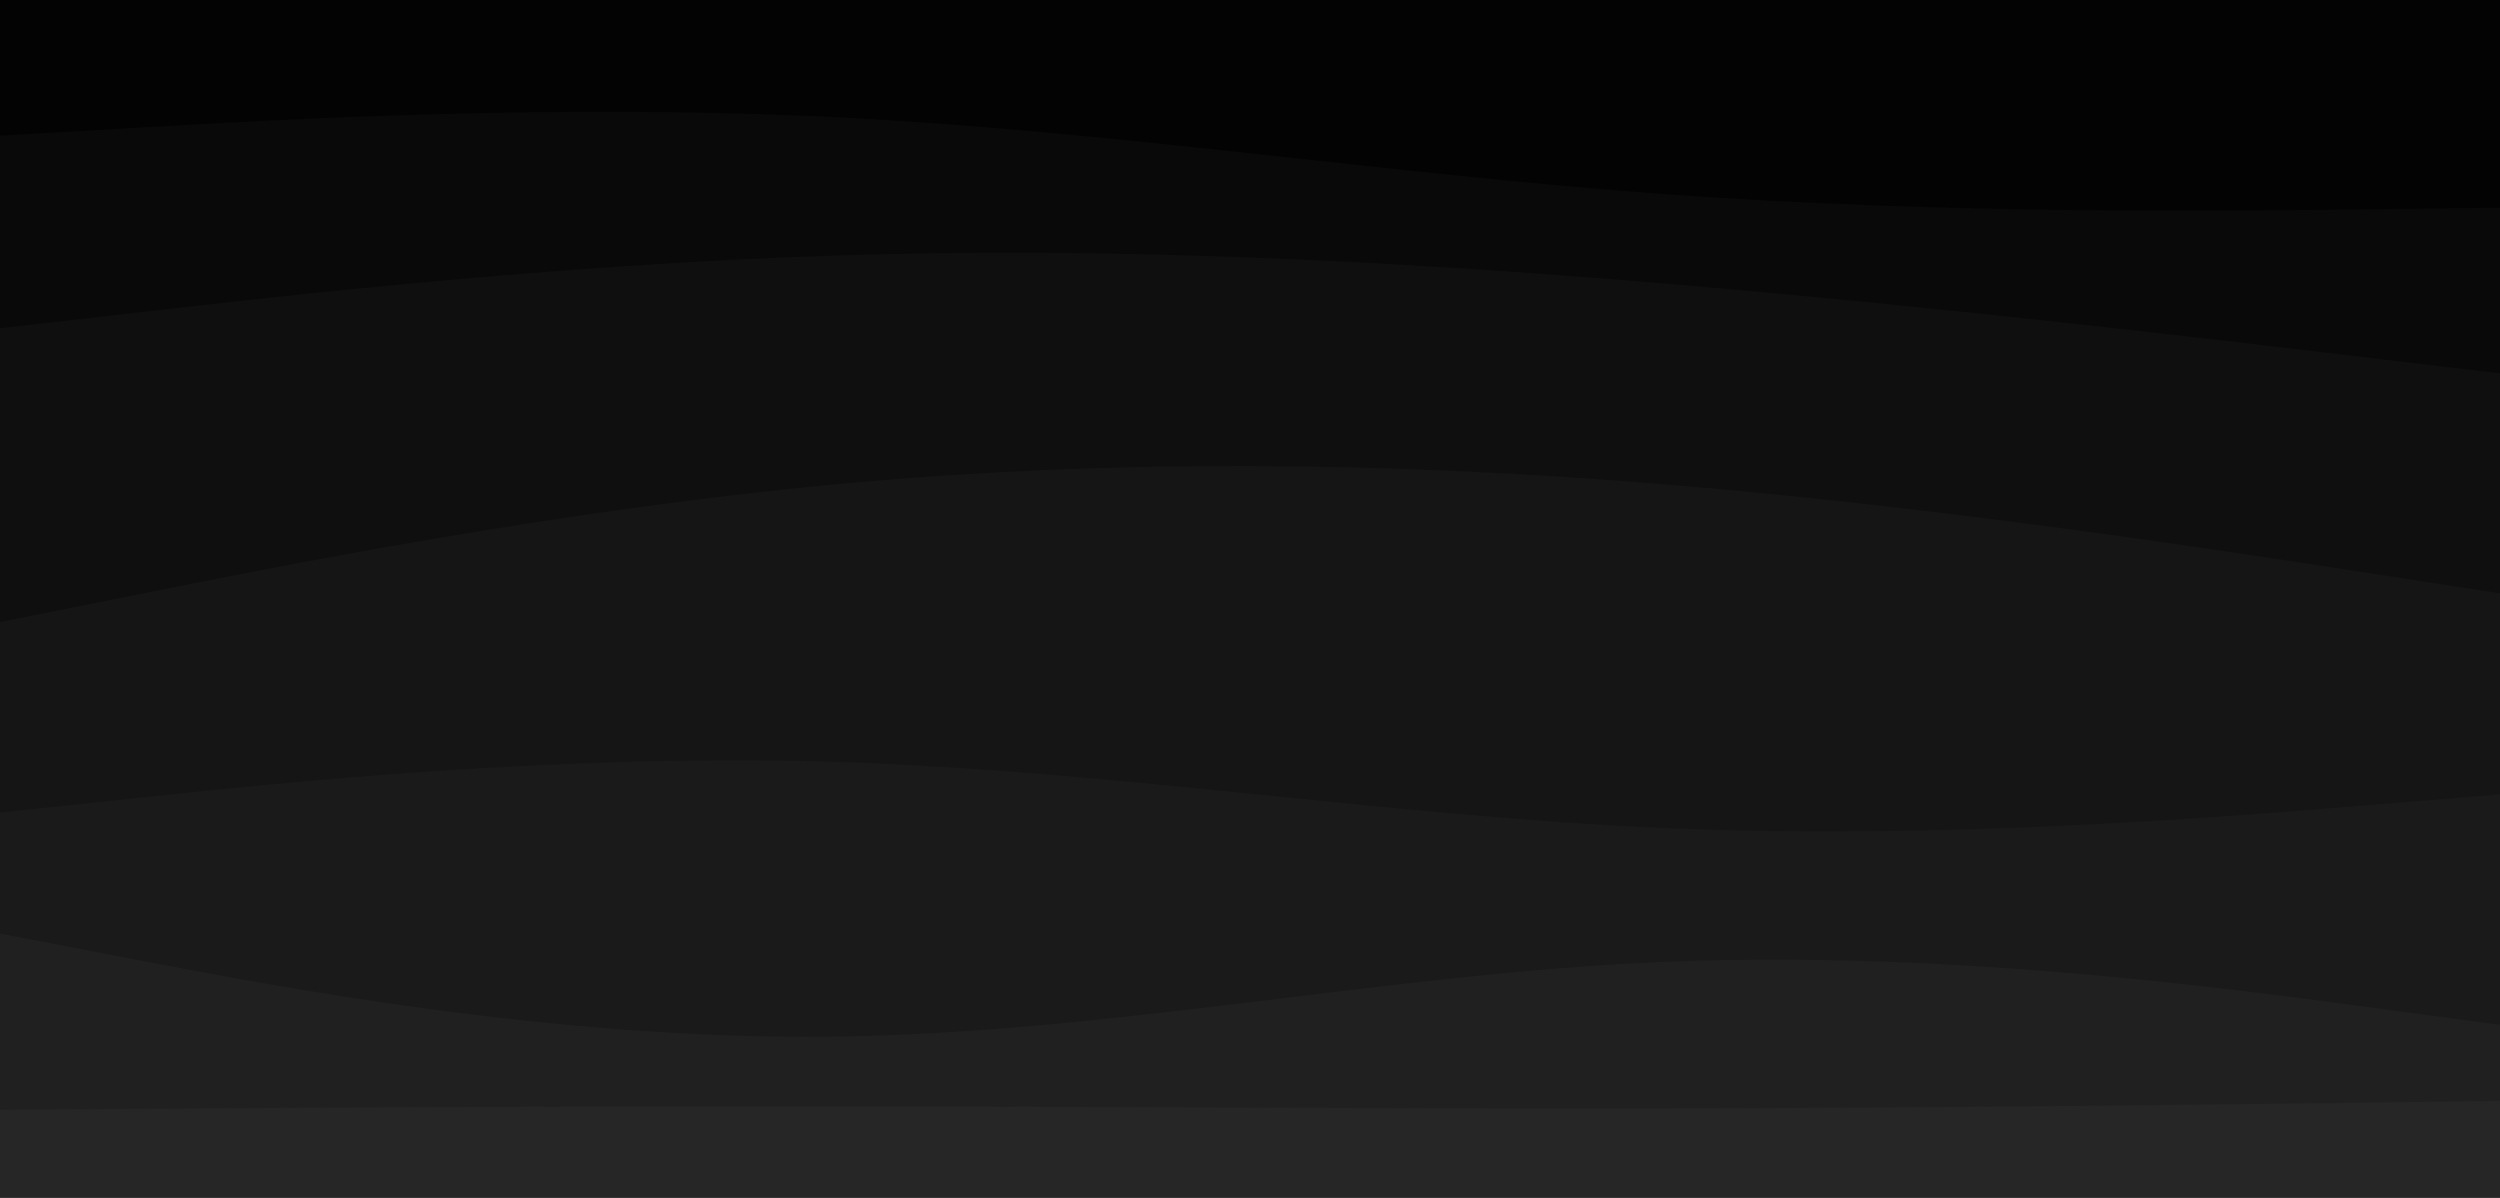 <svg width="1440" height="690" viewBox="0 0 1440 690" fill="none" xmlns="http://www.w3.org/2000/svg">
<g clip-path="url(#clip0_5_204)">
<path d="M0 758L1440 758L1440 0L6.62665e-05 -0L0 758Z" fill="#262626"/>
<path d="M1440 634.143L1360 635.149C1280 636.156 1120 638.169 960 638.481C800 638.793 640 637.404 480 637.248C320 637.092 160 638.168 80 638.707L0 639.245L5.58846e-05 -0L80 -0C160 -0 320 -9.66787e-05 480 -8.2691e-05C640 -6.87034e-05 800 -5.47157e-05 960 -4.07281e-05C1120 -2.67405e-05 1280 -1.27528e-05 1360 -5.75903e-06L1440 1.23482e-06L1440 634.143Z" fill="#202020"/>
<path d="M1440 590.302L1360 579.582C1280 568.863 1120 547.423 960 553.994C800 560.565 640 595.146 480 597.107C320 599.068 160 568.409 80 553.08L5.197e-06 537.75L5.22086e-05 -0L80 -0C160 -0 320 -0 480 -9.61928e-05C640 -8.22052e-05 800 -6.82175e-05 960 -5.42299e-05C1120 -4.02422e-05 1280 -2.62545e-05 1360 -1.92608e-05L1440 -1.22669e-05L1440 590.302Z" fill="#1A1A1A"/>
<path d="M1440 457.574L1360 464.123C1280 470.671 1120 483.767 960 477.007C800 470.247 640 443.631 480 438.831C320 434.032 160 451.05 80 459.558L9.46317e-07 468.068L4.18661e-05 -0L80 -0C160 -0 320 -0 480 -0C640 -0 800 -0 960 -0C1120 -9.05199e-05 1280 -7.65322e-05 1360 -6.95384e-05L1440 -6.25446e-05L1440 457.574Z" fill="#151515"/>
<path d="M1440 341.788L1360 329.432C1280 317.076 1120 292.364 960 279.092C800 265.82 640 263.988 480 279.1C320 294.212 160 326.269 80 342.297L6.10352e-05 358.325L9.2361e-05 -0L80 -0C160 -0 320 -0 480 -9.87125e-05C640 -8.47249e-05 800 -7.07372e-05 960 -5.67496e-05C1120 -4.2762e-05 1280 -2.87743e-05 1360 -2.17805e-05L1440 -1.47866e-05L1440 341.788Z" fill="#0F0F0F"/>
<path d="M1440 215.075L1360 205.534C1280 195.994 1120 176.914 960 163.416C800 149.918 640 142.002 480 147.208C320 152.415 160 170.742 80 179.906L6.33086e-05 189.07L7.98377e-05 -0L80 -0C160 -0 320 -0 480 -0C640 -0 800 -9.75276e-05 960 -8.354e-05C1120 -6.95524e-05 1280 -5.55647e-05 1360 -4.85709e-05L1440 -4.15771e-05L1440 215.075Z" fill="#090909"/>
<path d="M1440 119.64L1360 120.599C1280 121.559 1120 123.476 960 111.918C800 100.359 640 75.323 480 67.454C320 59.585 160 68.882 80 73.53L6.48087e-05 78.179L7.16433e-05 -0L80 -0C160 -0 320 -0 480 -0C640 -9.70782e-05 800 -8.30905e-05 960 -6.91029e-05C1120 -5.51153e-05 1280 -4.11276e-05 1360 -3.41338e-05L1440 -2.714e-05L1440 119.64Z" fill="#030303"/>
</g>
<defs>
<clipPath id="clip0_5_204">
<rect width="1440" height="758" fill="white" transform="translate(1440 758) rotate(-180)"/>
</clipPath>
</defs>
</svg>
